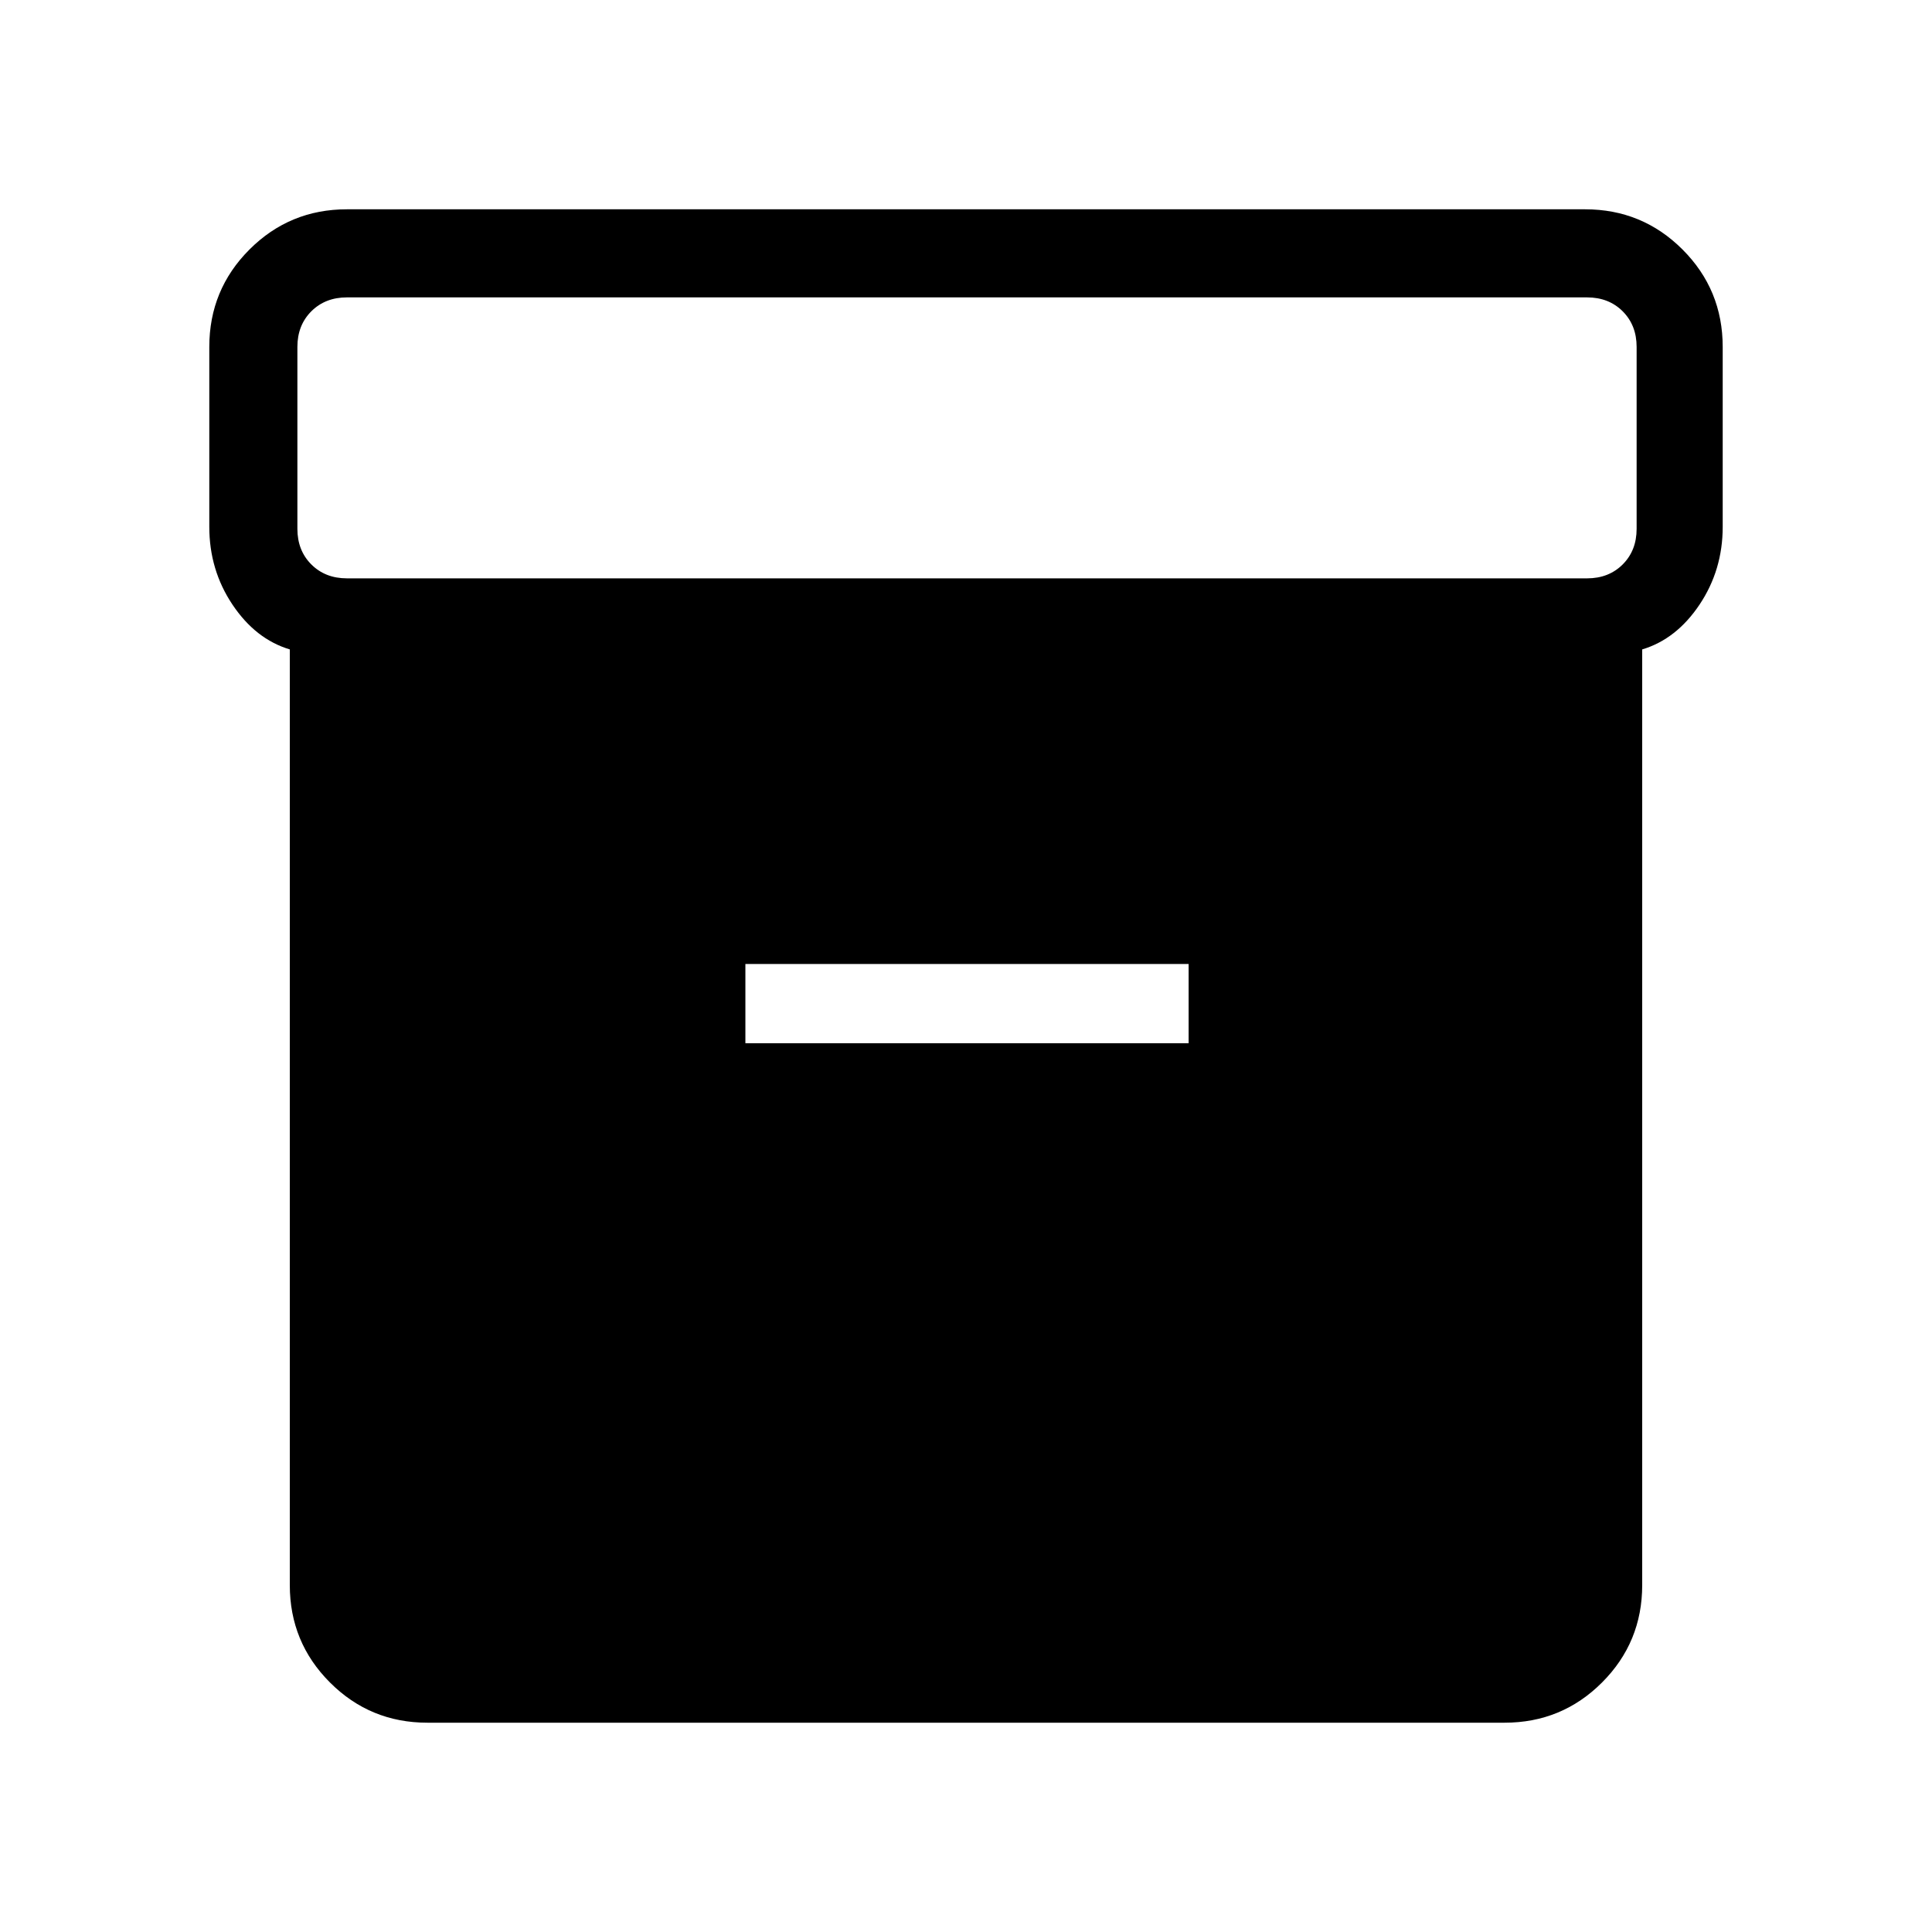 <svg xmlns="http://www.w3.org/2000/svg" height="48" viewBox="0 -960 960 960" width="48"><path d="M212.38-104q-28.44 0-48.41-19.97Q144-143.94 144-172.38v-464.93q-17-5.09-28.5-22.28T104-698.23v-89.39q0-28.44 19.97-48.41Q143.94-856 172.38-856h615.24q28.44 0 48.41 19.97Q856-816.06 856-787.62v89.39q0 21.45-11.5 38.64T816-637.31v464.93q0 28.44-19.97 48.41Q776.06-104 747.62-104H212.38Zm-40-568.62h616.24q10.76 0 17.69-6.92 6.92-6.92 6.92-17.69v-90.39q0-10.76-6.92-17.69-6.93-6.92-17.69-6.92H172.38q-10.76 0-17.69 6.92-6.92 6.93-6.92 17.69v90.39q0 10.77 6.92 17.69 6.93 6.92 17.69 6.92Zm198 231h220.24V-481H370.38v39.38Z"/></svg>